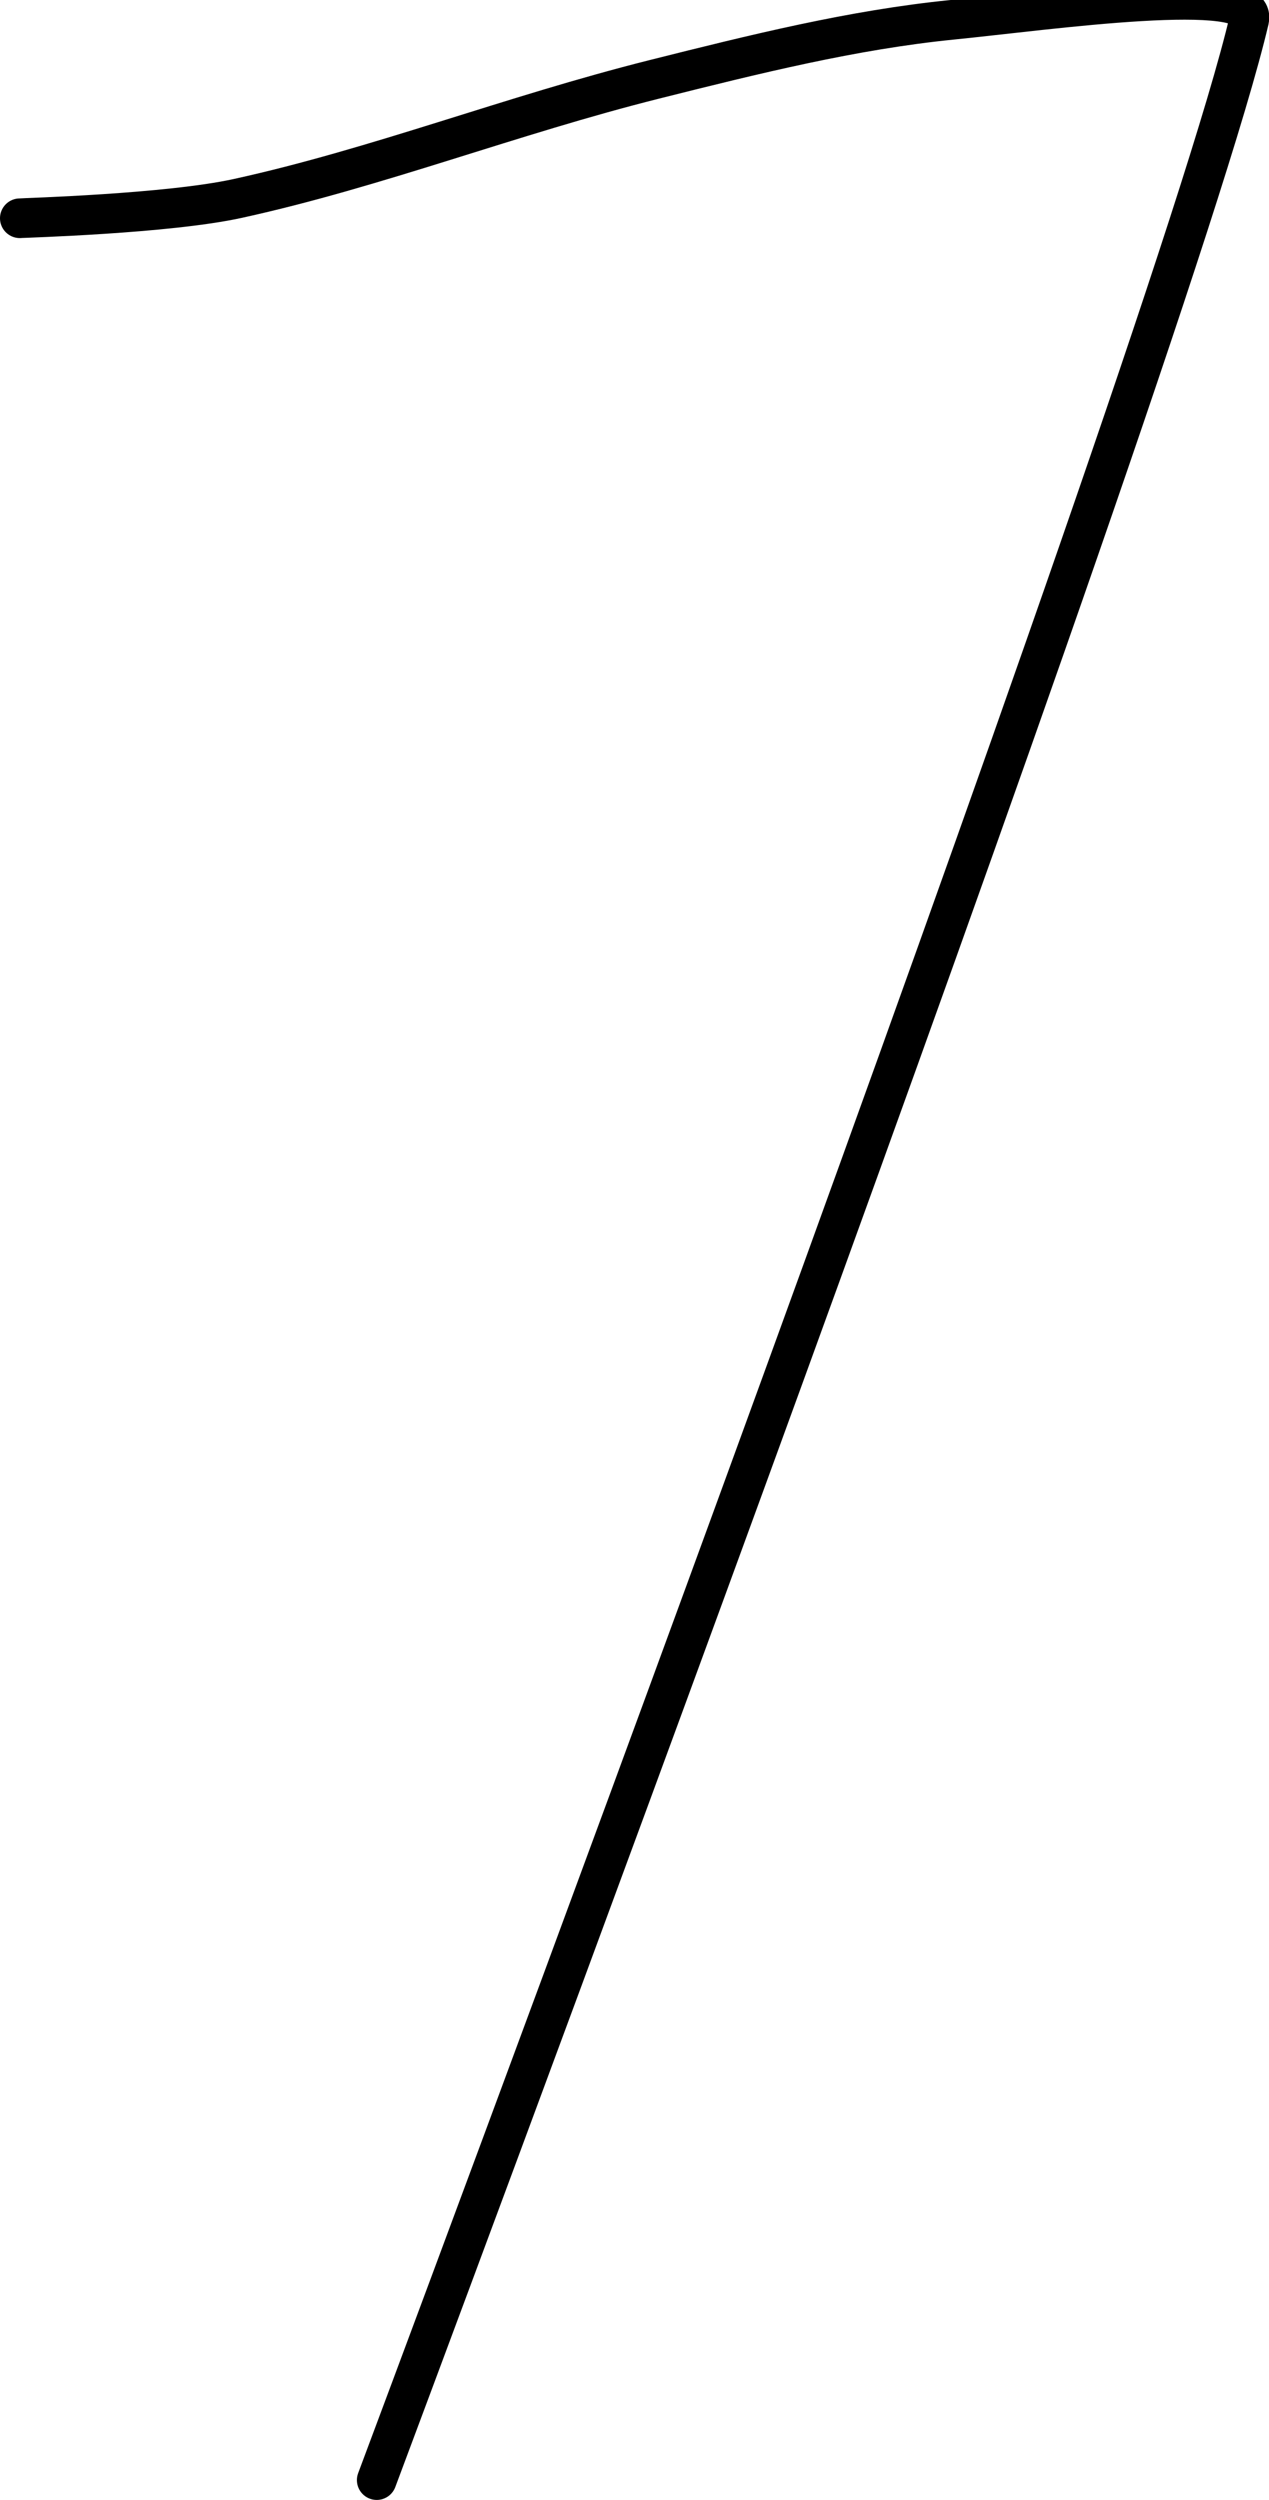 <?xml version="1.0" encoding="UTF-8" standalone="no"?><!DOCTYPE svg PUBLIC "-//W3C//DTD SVG 1.1//EN" "http://www.w3.org/Graphics/SVG/1.1/DTD/svg11.dtd"><svg xmlns="http://www.w3.org/2000/svg" version="1.1" width="64" height="126"><path fill="none" stroke="#000000" stroke-width="2" stroke-linecap="round" stroke-linejoin="round" d="M 1 11 c 0.19 -0.02 7.45 -0.22 11 -1 c 7.02 -1.54 13.78 -4.19 21 -6 c 5.06 -1.27 10.01 -2.5 15 -3 c 4.9 -0.49 15.47 -2 15 0 c -4.11 17.55 -44 124 -44 124"/></svg>